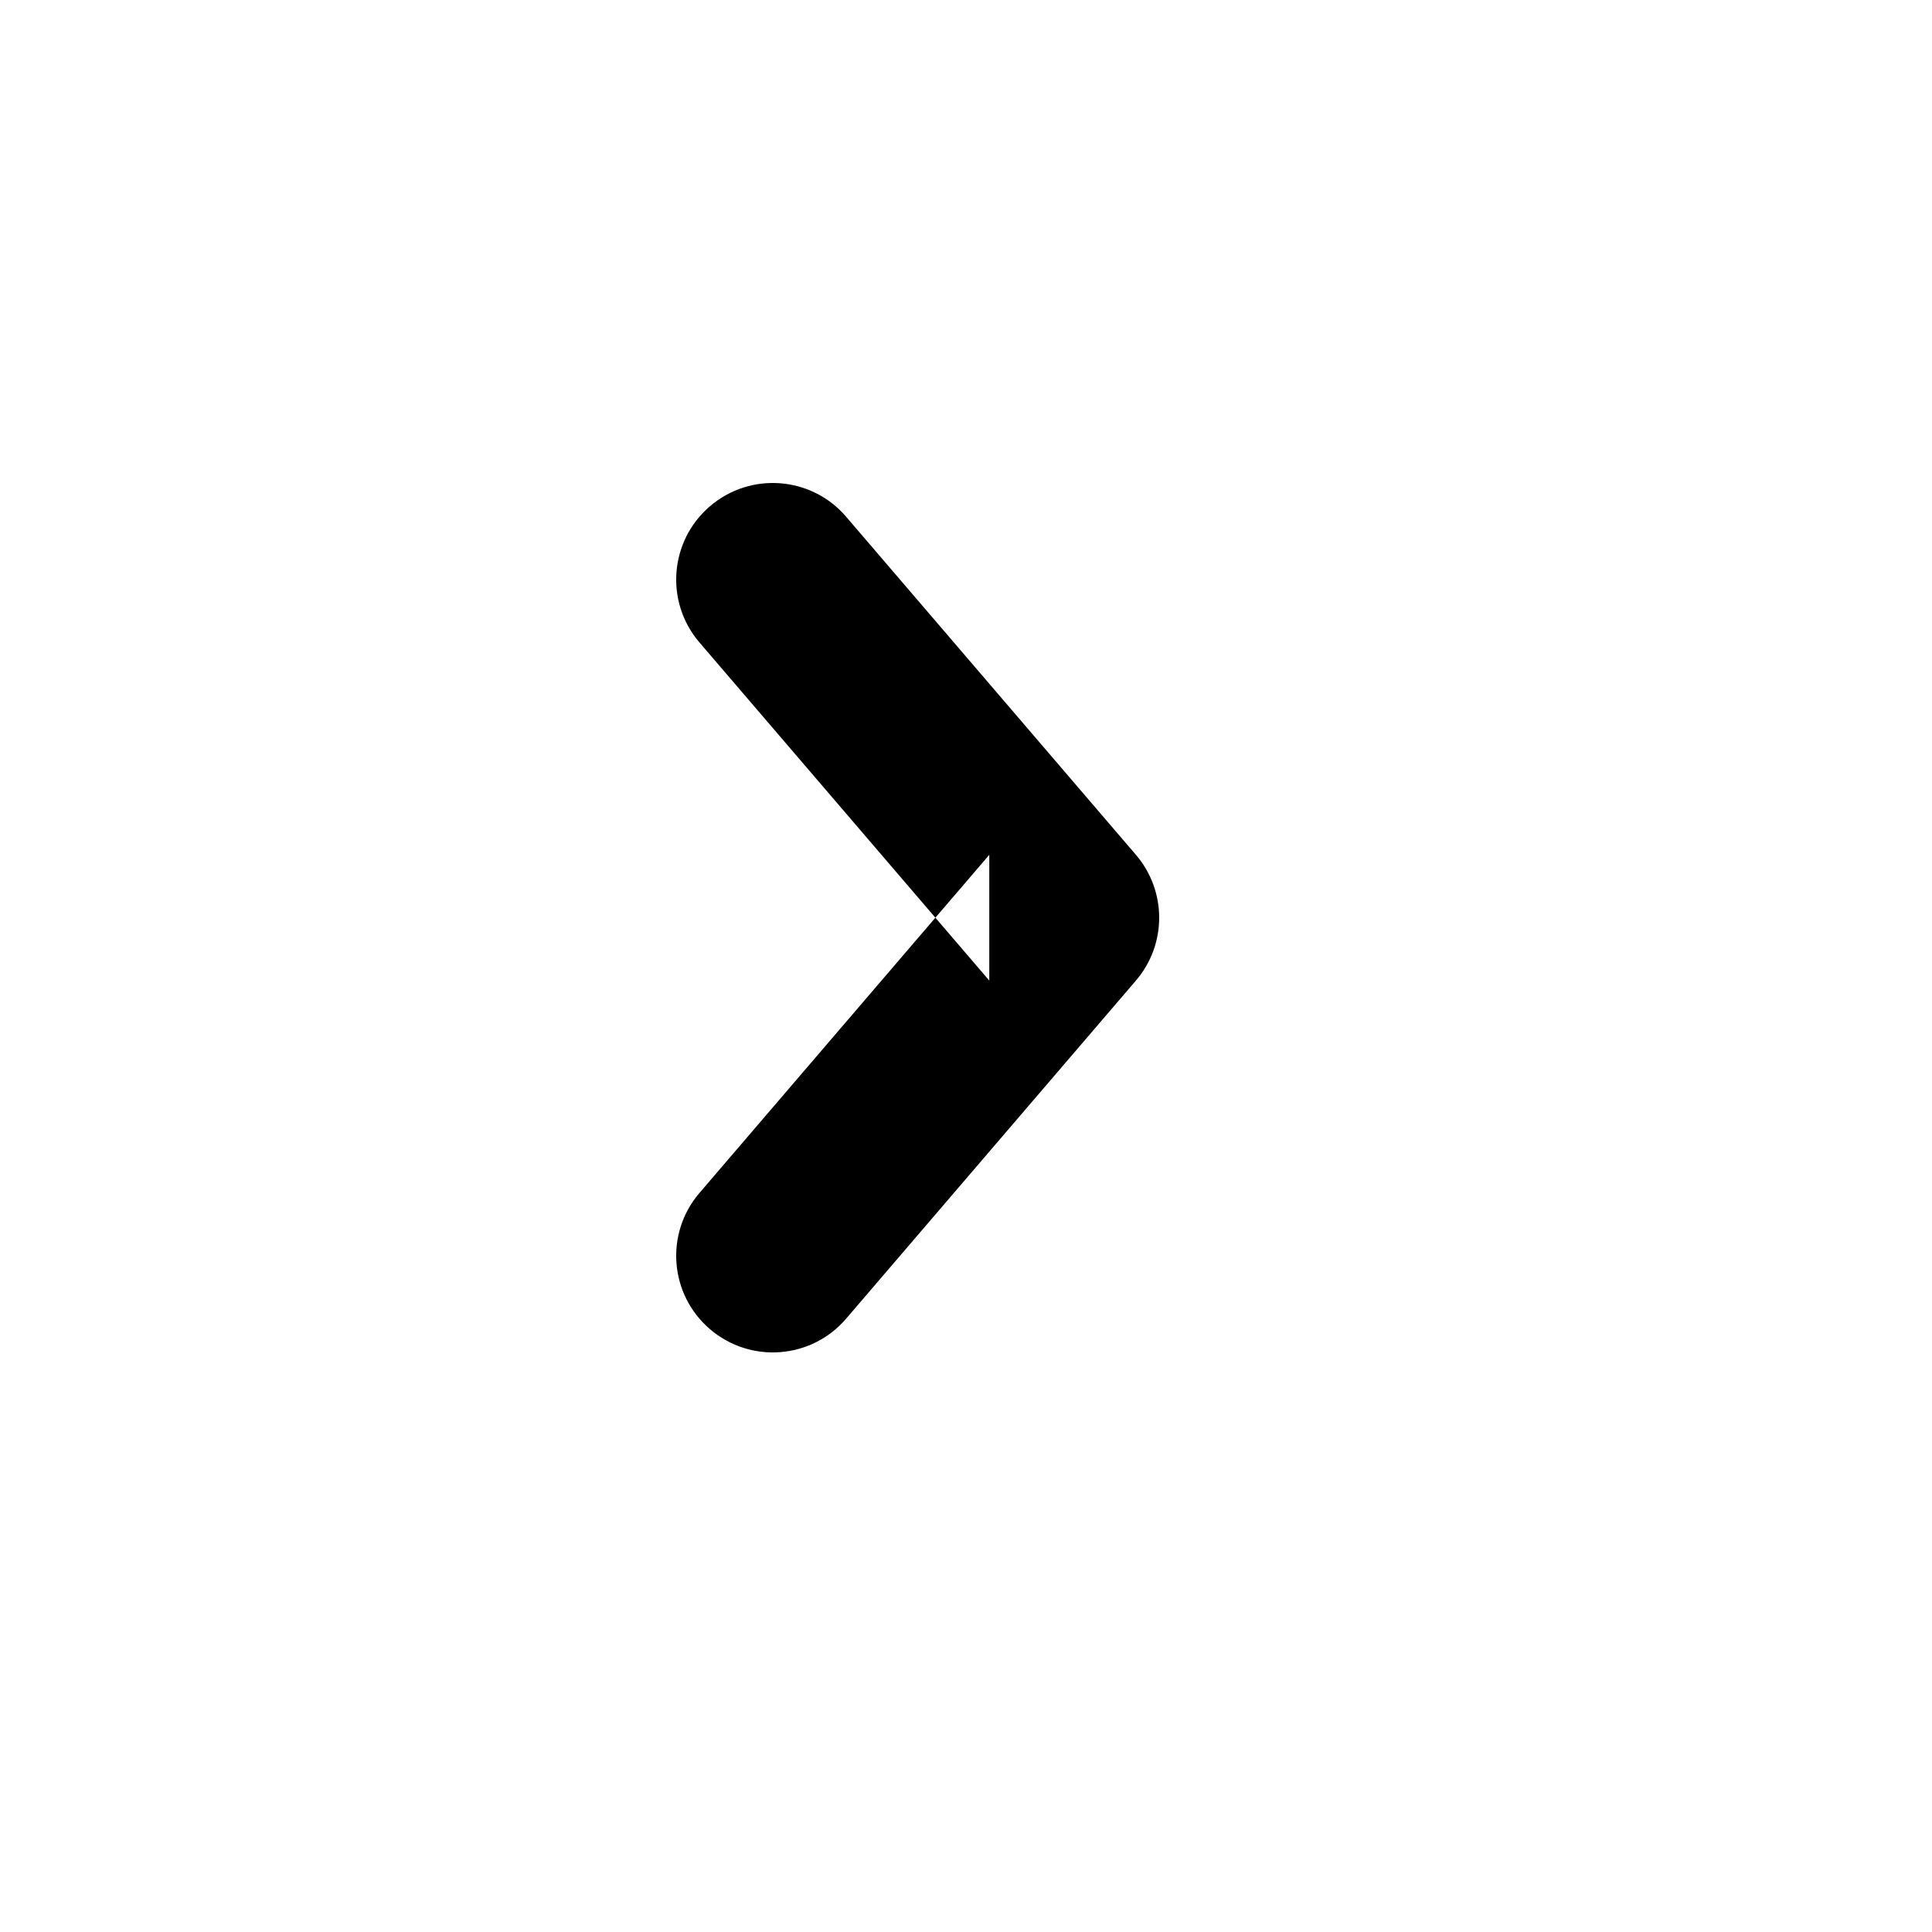 <?xml version="1.0" encoding="UTF-8" standalone="no"?>
<svg width="20px" height="20px" viewBox="0 0 20 20" version="1.1" xmlns="http://www.w3.org/2000/svg" xmlns:xlink="http://www.w3.org/1999/xlink">
    <!-- Generator: Sketch 40.1 (33804) - http://www.bohemiancoding.com/sketch -->
    <title>Right chevron</title>
    <desc>Created with Sketch.</desc>
    <defs></defs>
    <g id="Page-1" stroke="none" stroke-width="1" fill="none" fill-rule="evenodd">
        <g id="Right-chevron" fill="currentColor">
            <path d="M5.349,8.759 L8.849,11.759 C9.224,12.08 9.776,12.08 10.151,11.759 L13.651,8.759 C14.07,8.4 14.119,7.769 13.759,7.349 C13.4,6.93 12.769,6.881 12.349,7.241 L8.849,10.241 L10.151,10.241 L6.651,7.241 C6.231,6.881 5.6,6.93 5.241,7.349 C4.881,7.769 4.93,8.4 5.349,8.759 L5.349,8.759 Z" id="Path-112-Copy-10" transform="translate(9.5, 9.5) rotate(-90) translate(-9.5, -9.5) "></path>
        </g>
    </g>
</svg>

